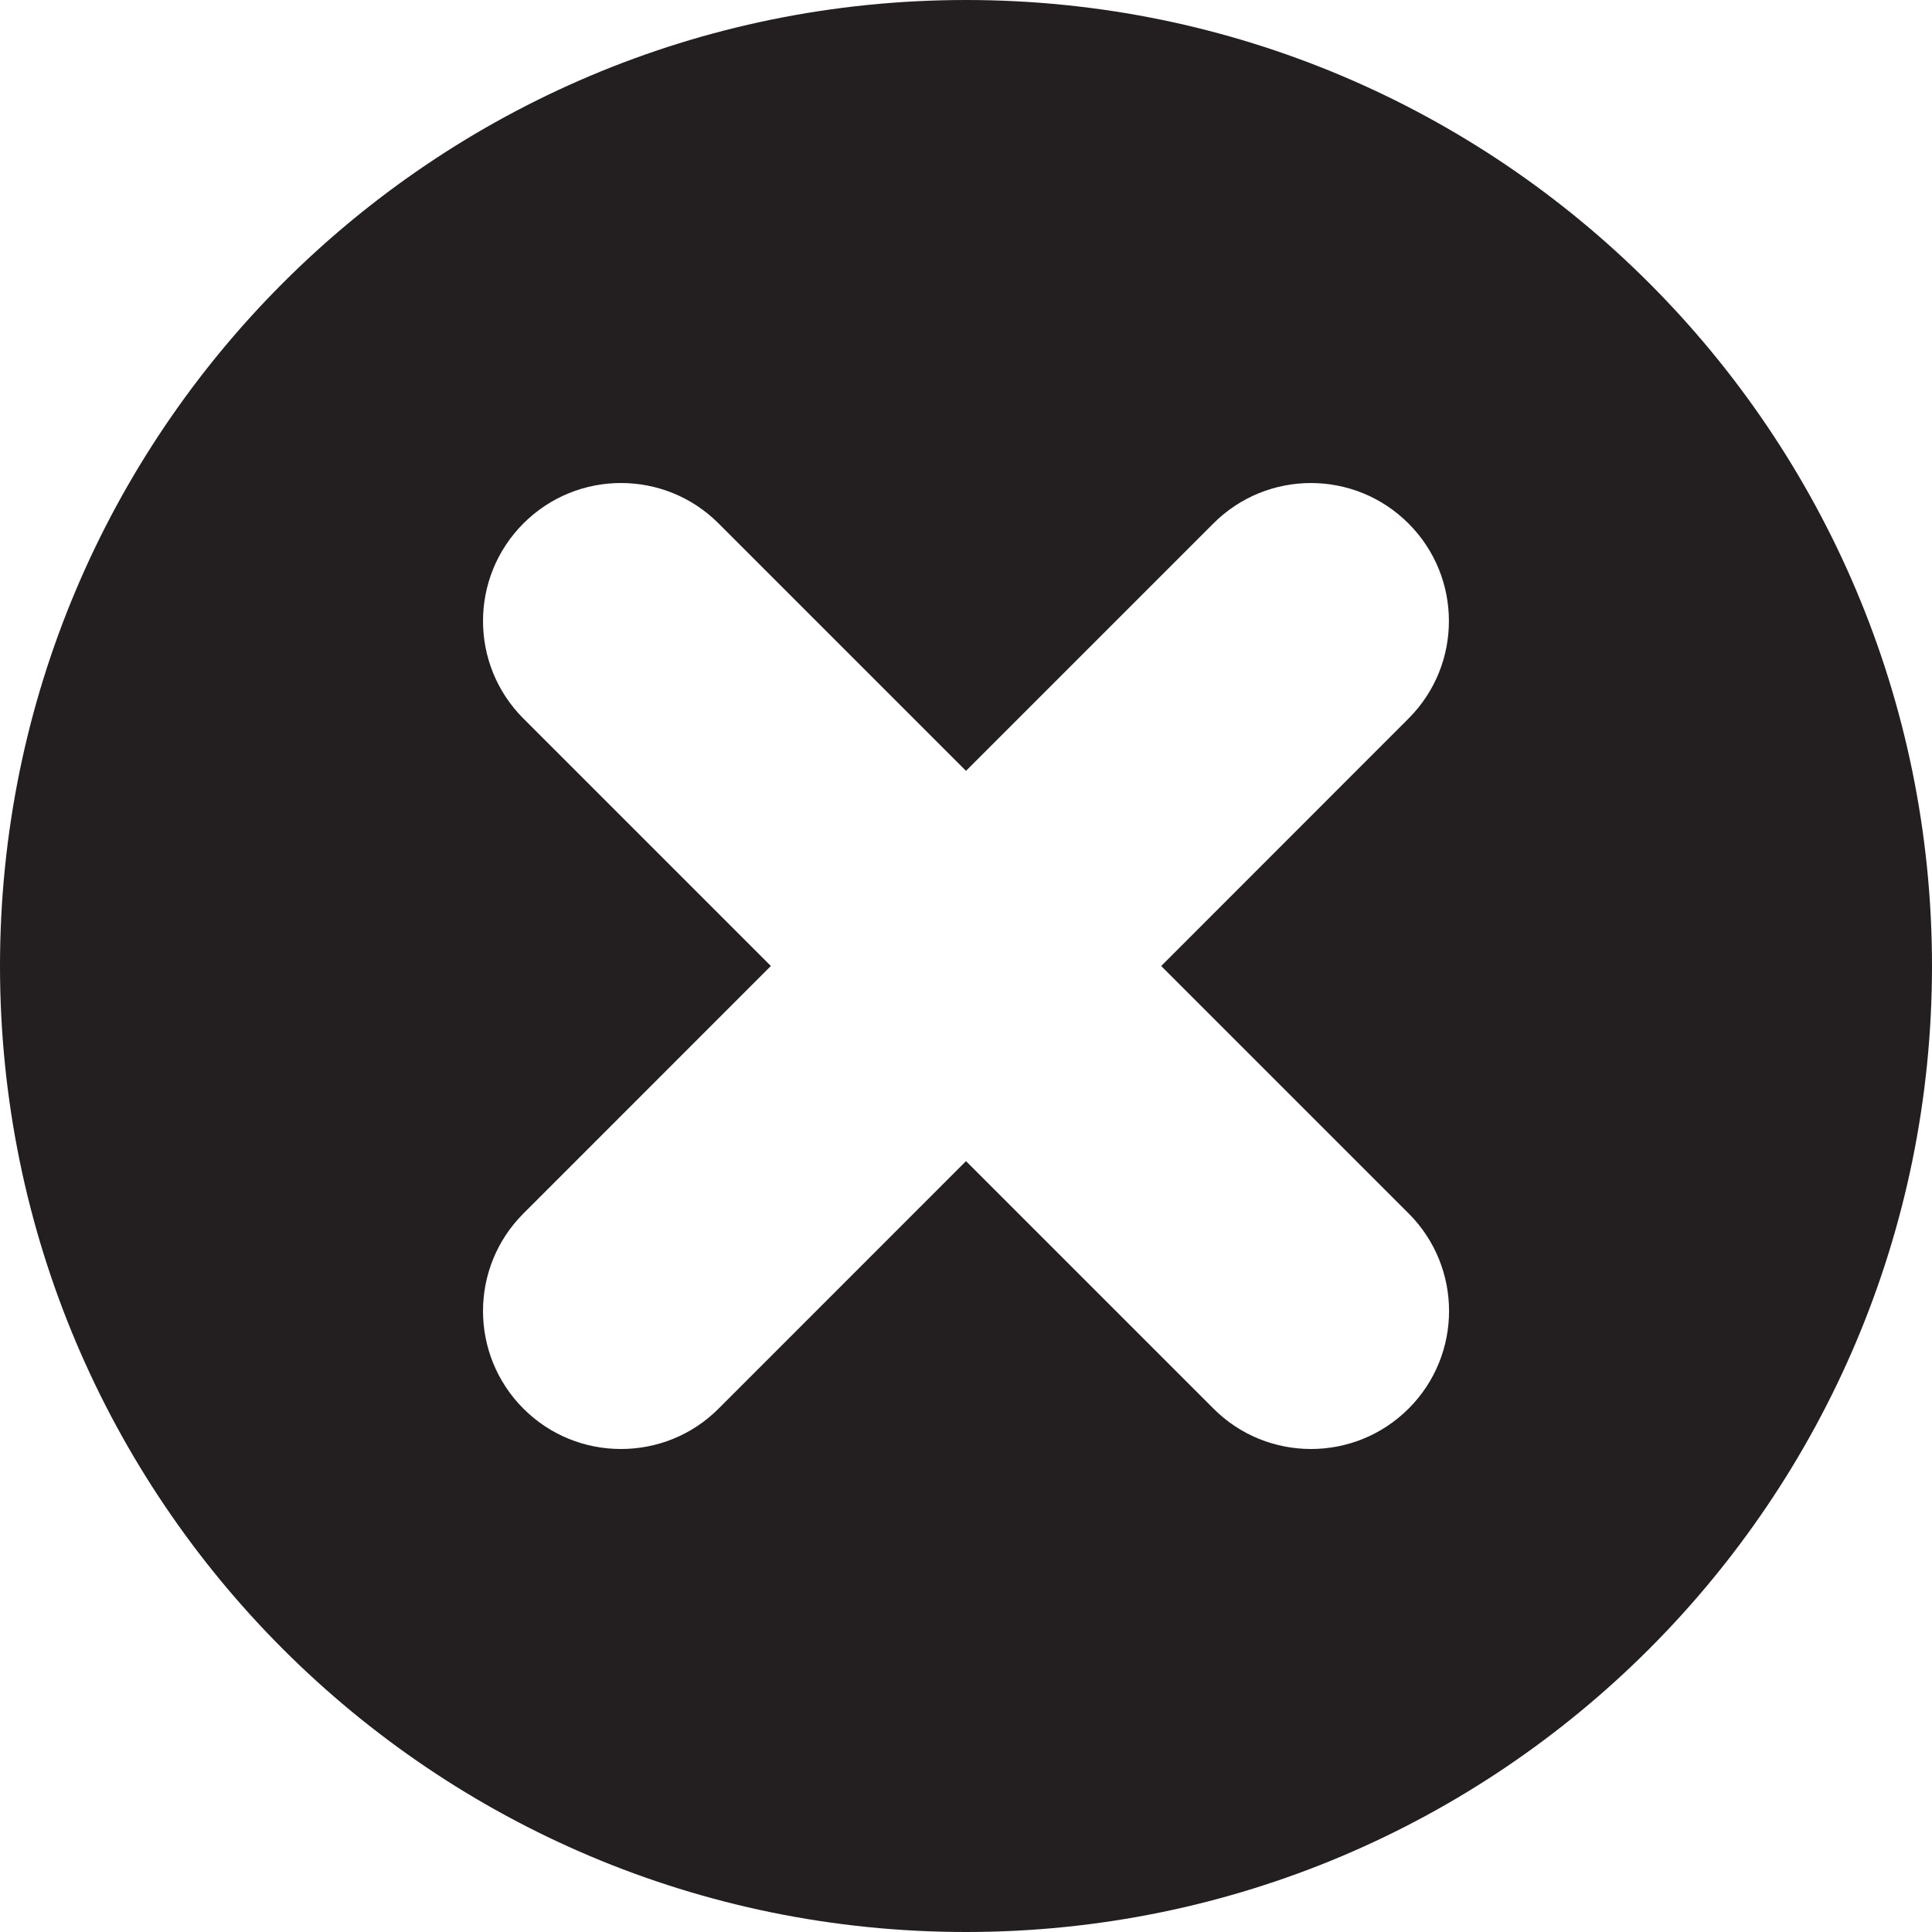 <?xml version="1.0" encoding="iso-8859-1"?>
<!-- Generator: Adobe Illustrator 16.0.0, SVG Export Plug-In . SVG Version: 6.00 Build 0)  -->
<!DOCTYPE svg PUBLIC "-//W3C//DTD SVG 1.1//EN" "http://www.w3.org/Graphics/SVG/1.1/DTD/svg11.dtd">
<svg version="1.1" id="Layer_1" xmlns="http://www.w3.org/2000/svg" xmlns:xlink="http://www.w3.org/1999/xlink" x="0px" y="0px"
	 width="28px" height="28px" viewBox="0 0 28 28" style="enable-background:new 0 0 28 28;" xml:space="preserve">
<g id="_x33_1-circle-x.png">
	<g>
		<path style="fill:#231F20;" d="M14,0C6.268,0,0,6.269,0,14c0,7.732,6.268,14,14,14s14-6.268,14-14C28,6.269,21.732,0,14,0z
			 M20.415,20.414C20.024,20.805,19.512,21,19,21s-1.024-0.195-1.414-0.586L14,16.828l-3.586,3.587C10.024,20.806,9.512,21,9,21
			s-1.024-0.194-1.414-0.585c-0.781-0.781-0.781-2.048,0-2.828L11.172,14l-3.586-3.586c-0.781-0.78-0.781-2.047,0-2.828
			c0.78-0.781,2.048-0.781,2.828,0L14,11.172l3.585-3.585c0.78-0.782,2.048-0.782,2.828,0c0.781,0.78,0.781,2.047,0,2.827L16.829,14
			l3.586,3.586C21.196,18.367,21.196,19.634,20.415,20.414z"/>
	</g>
</g>
<g>
</g>
<g>
</g>
<g>
</g>
<g>
</g>
<g>
</g>
<g>
</g>
<g>
</g>
<g>
</g>
<g>
</g>
<g>
</g>
<g>
</g>
<g>
</g>
<g>
</g>
<g>
</g>
<g>
</g>
</svg>
